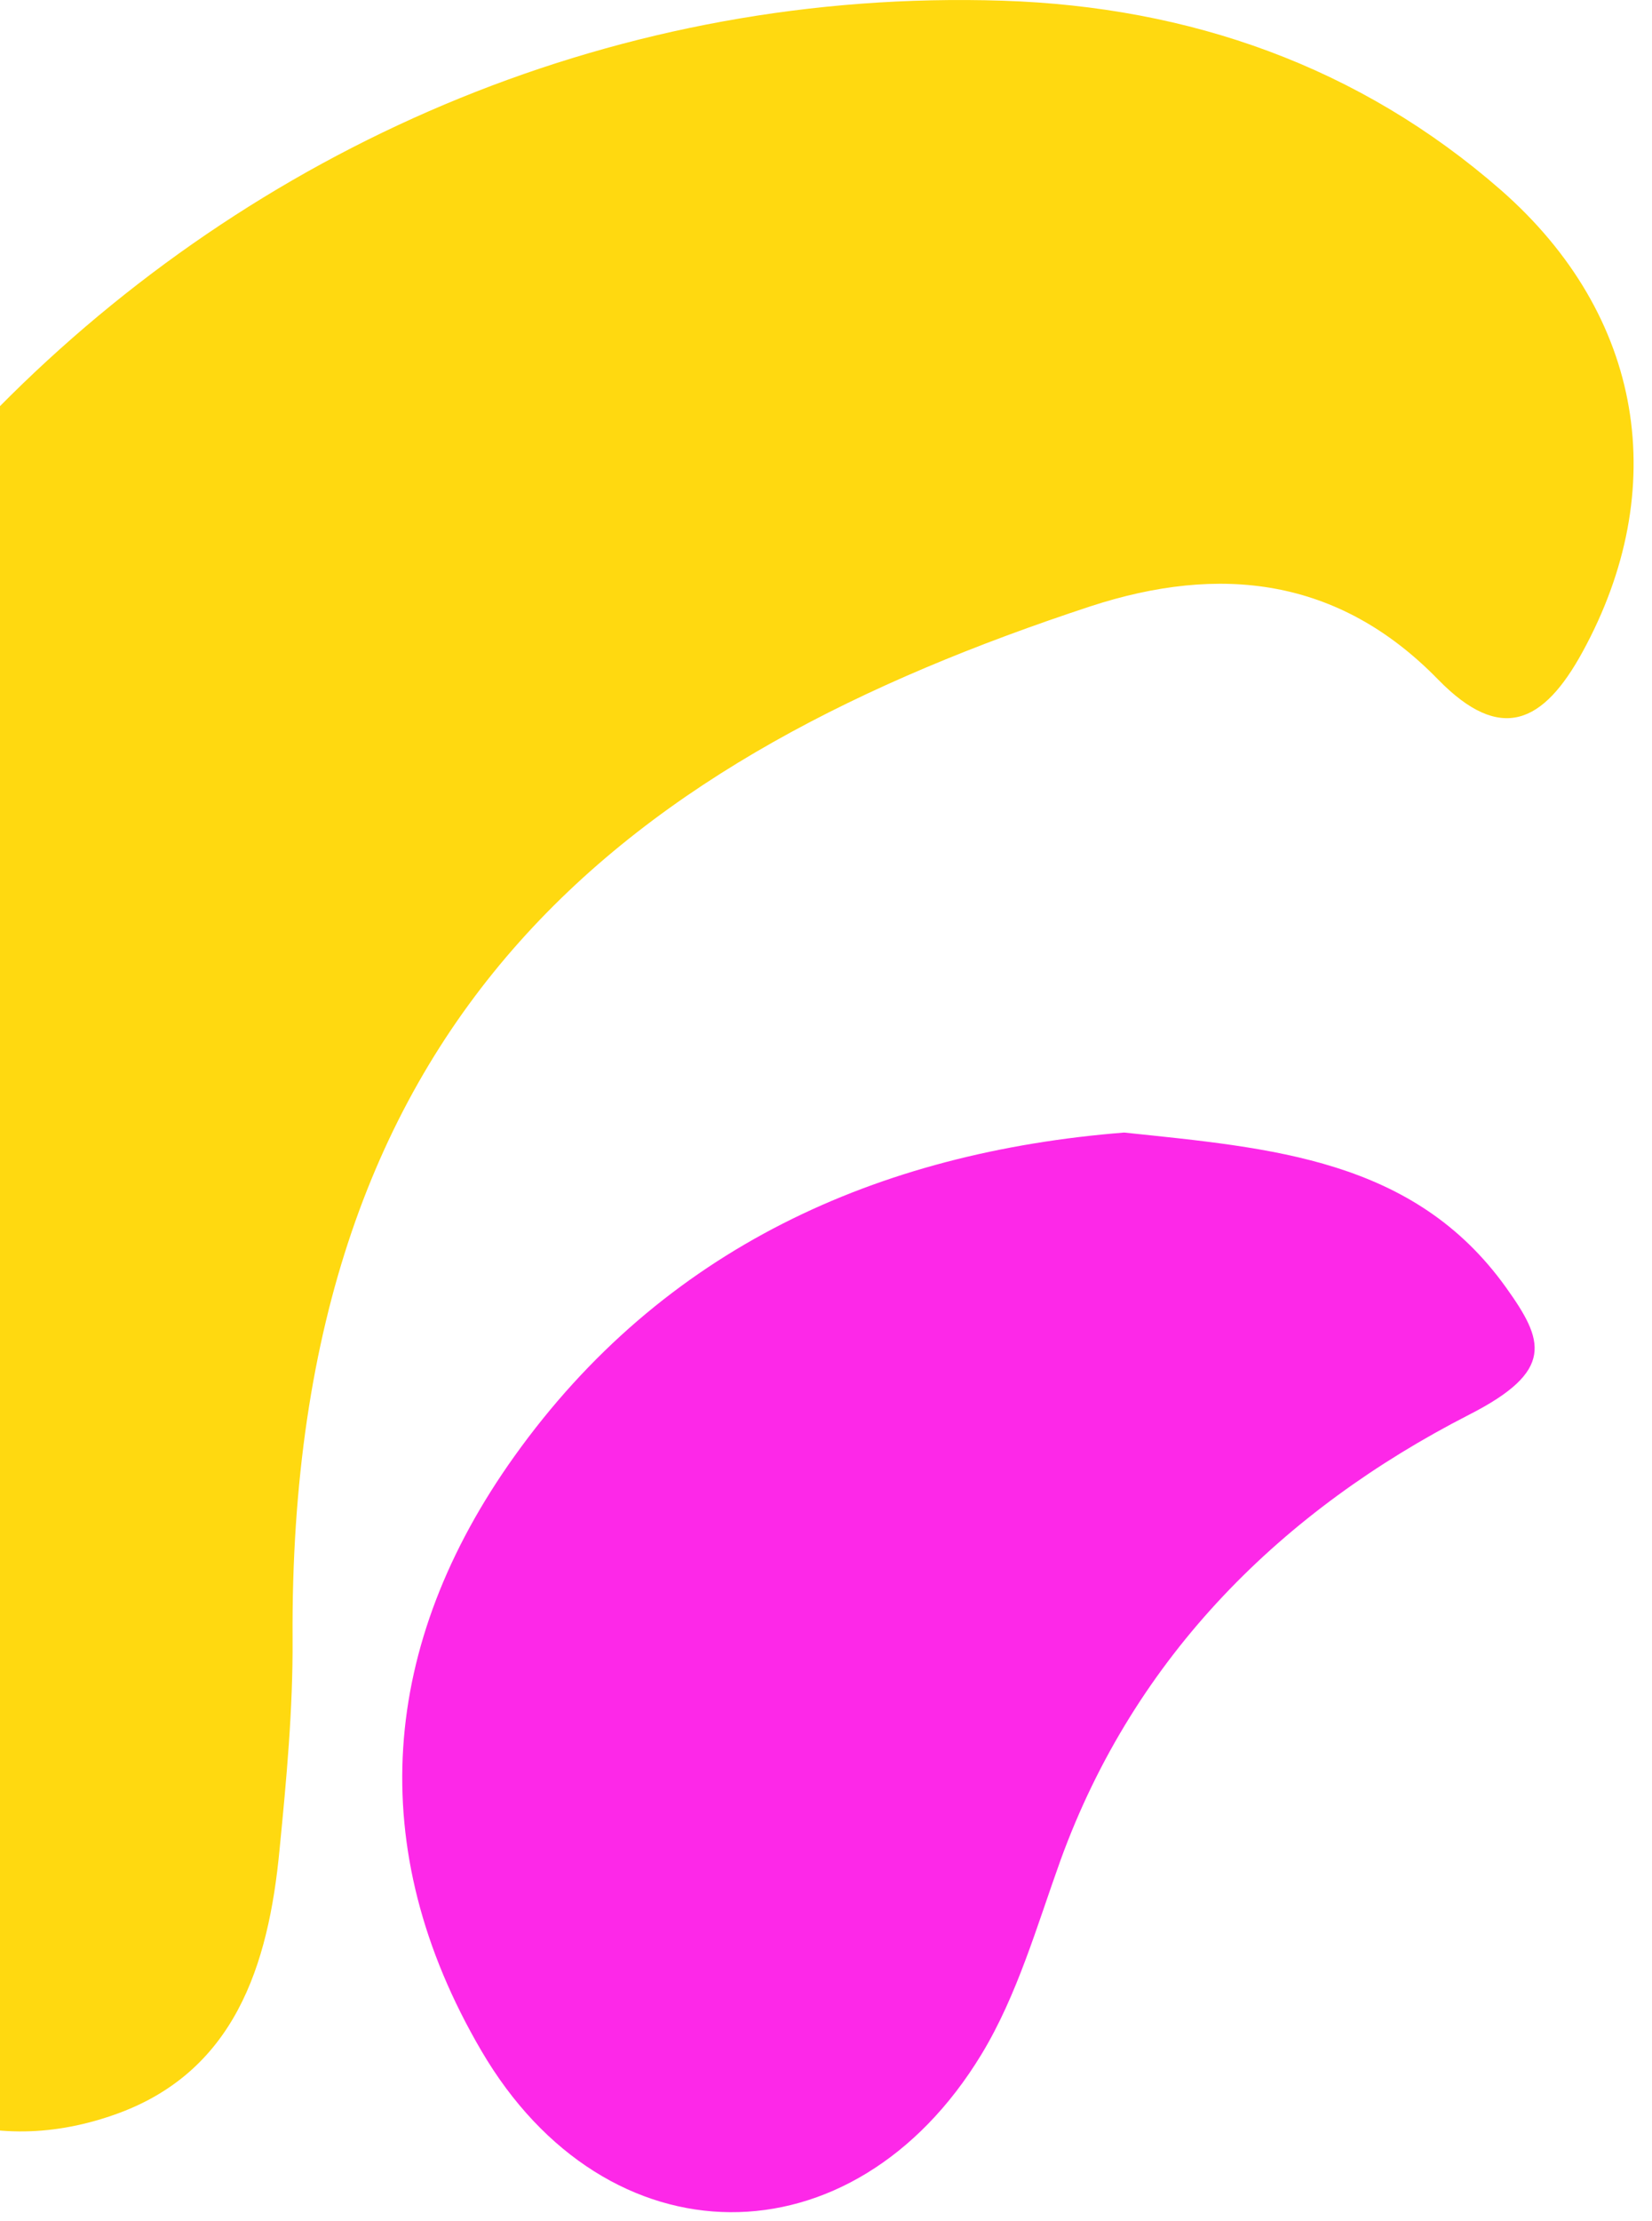 <svg width="64" height="86" viewBox="0 0 64 86" fill="none" xmlns="http://www.w3.org/2000/svg">
<path d="M-16 54.603C-15.874 23.588 9.314 -0.921 38.844 0.027C46.092 0.263 52.661 2.569 58.141 7.354C63.715 12.234 64.742 18.961 61.315 25.23C59.799 28.009 58.141 28.799 55.709 26.304C51.856 22.356 47.261 21.835 42.239 23.477C24.631 29.273 11.177 38.985 11.335 63.462C11.351 66.178 11.098 68.894 10.83 71.61C10.403 76.095 9.093 80.264 4.387 81.891C-0.698 83.659 -4.93 81.528 -8.325 77.801C-14.642 70.868 -15.511 62.151 -16 54.603Z" fill="#FFD910"/>
<path d="M43.55 43.849C49.25 44.449 54.777 44.859 58.346 49.849C59.815 51.902 60.257 53.071 56.909 54.776C49.724 58.456 43.976 64.062 41.086 72.021C40.17 74.564 39.412 77.248 38.023 79.538C33.048 87.734 23.494 87.686 18.646 79.396C14.051 71.547 14.746 63.636 19.925 56.387C25.689 48.318 34.011 44.607 43.55 43.849Z" fill="#FD28E8"/>
</svg>
